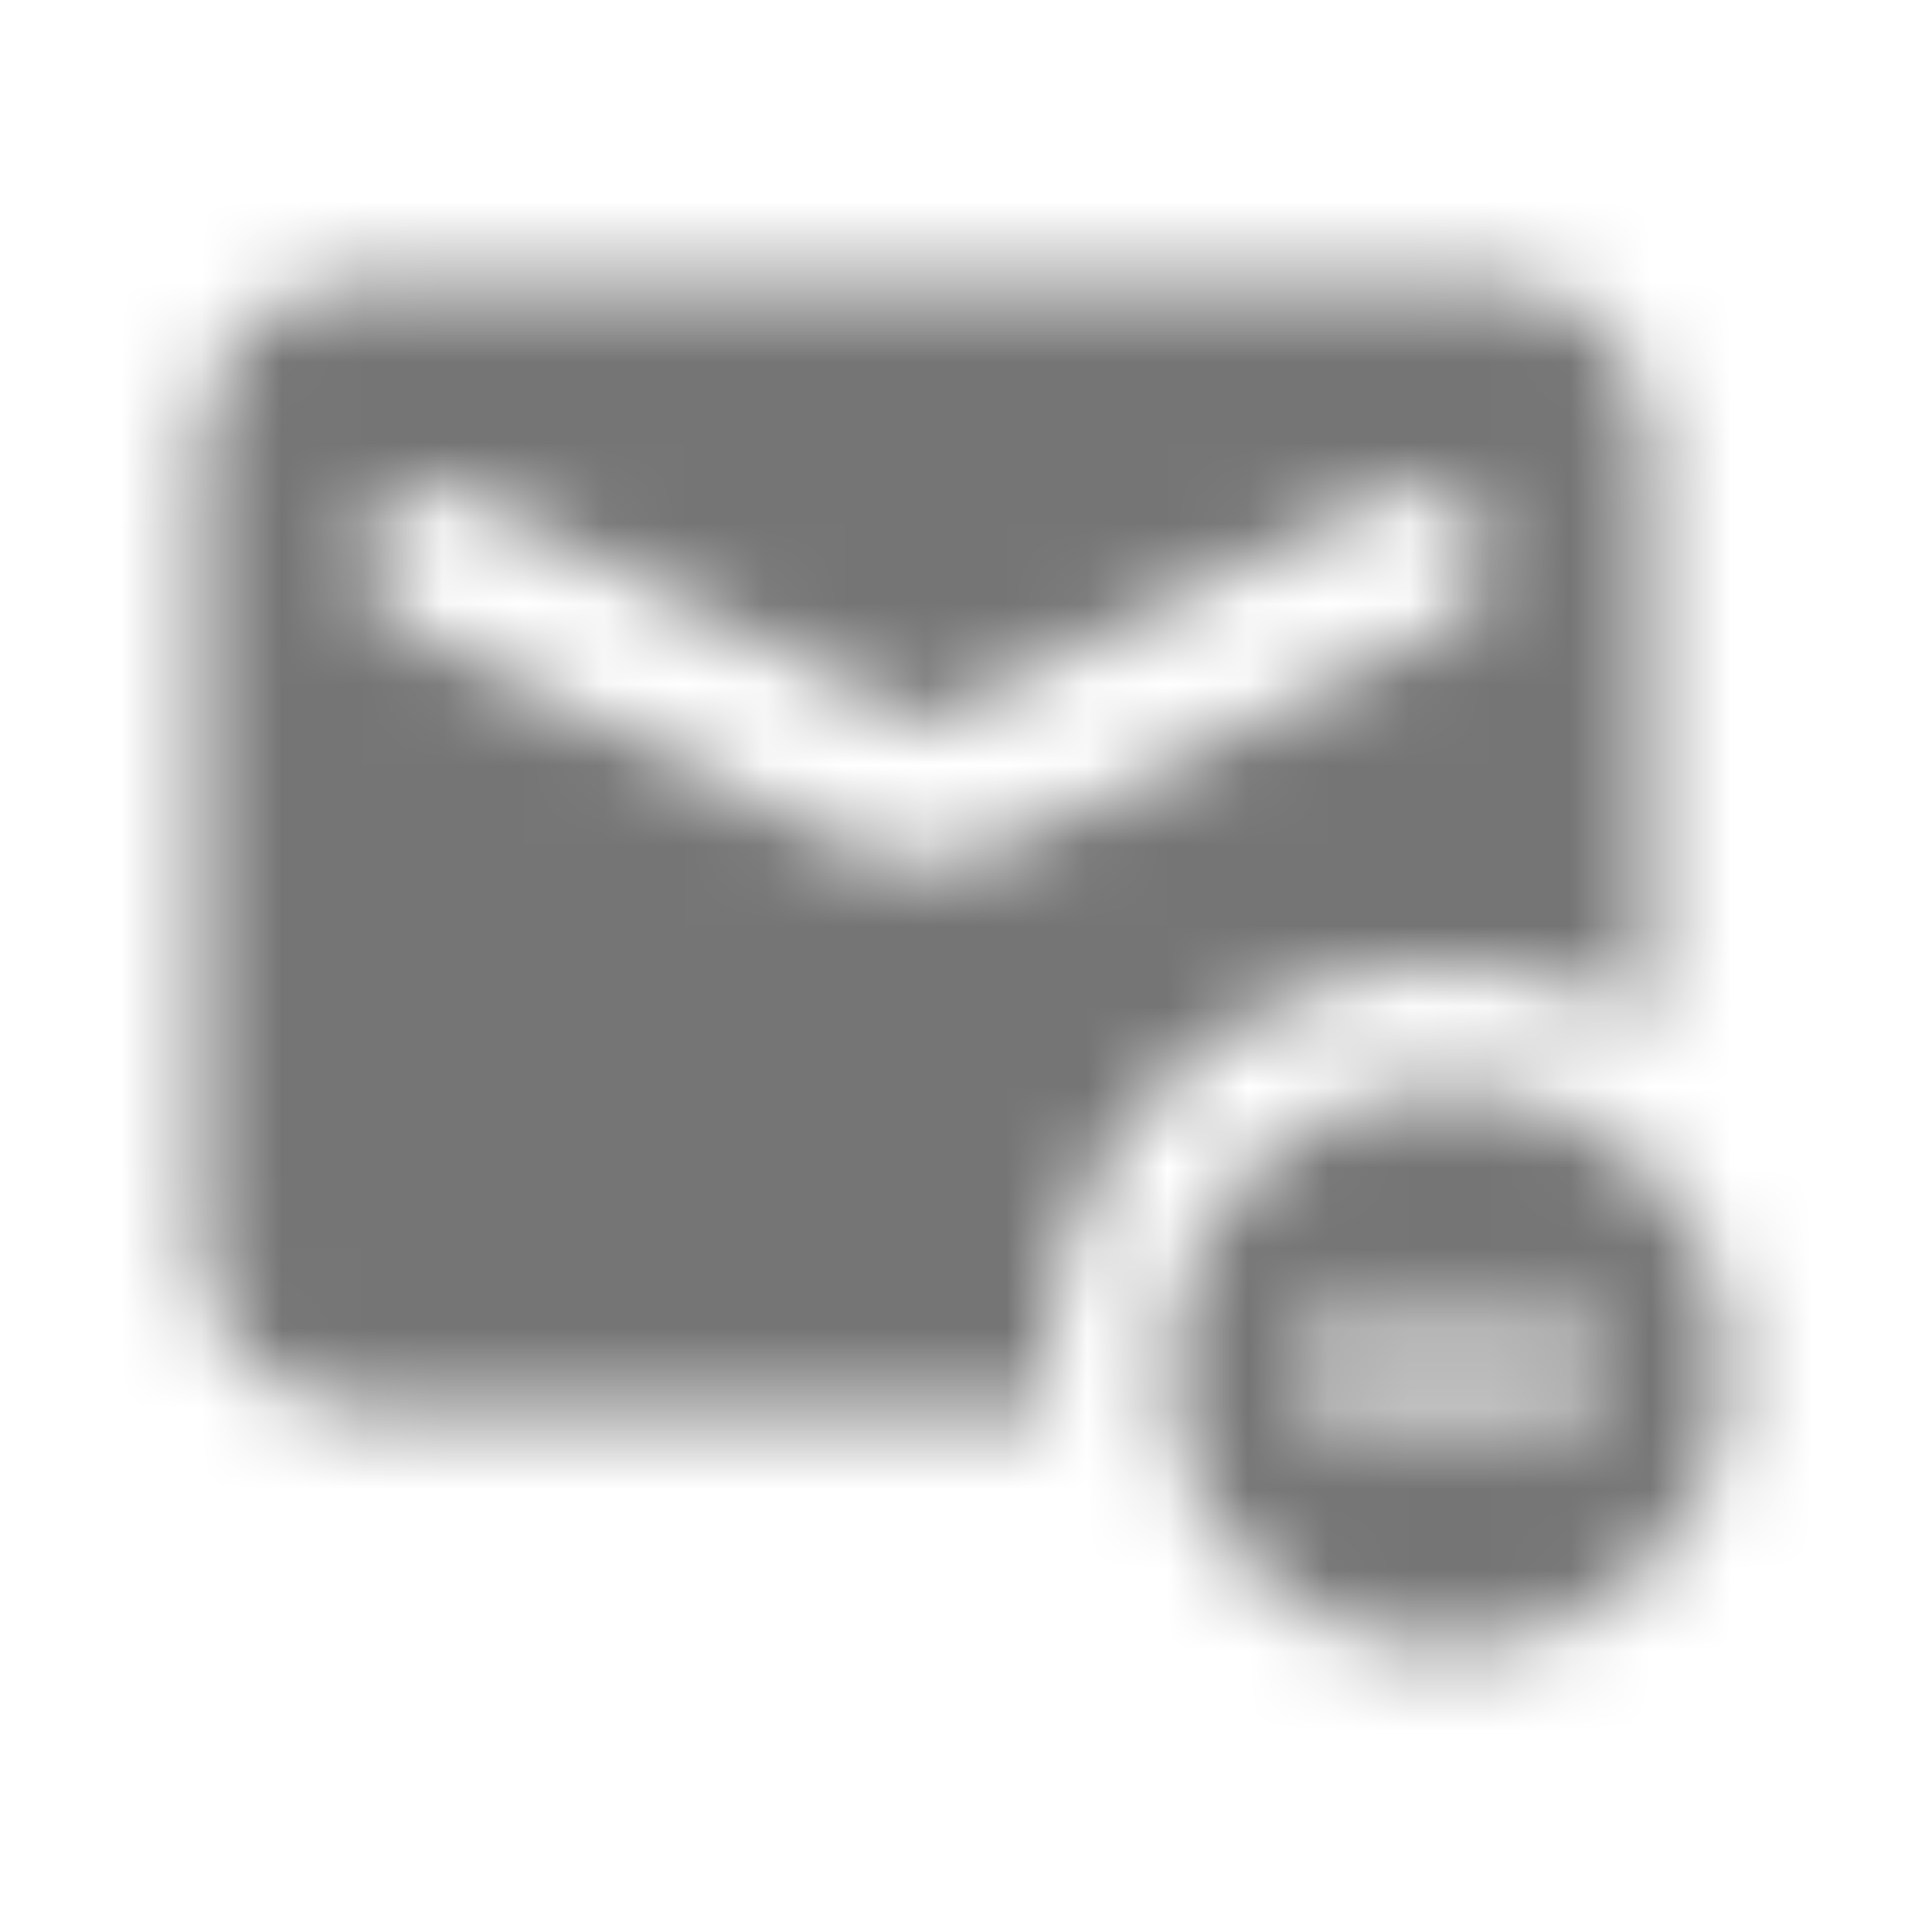 <?xml version="1.0" encoding="UTF-8"?>
<svg width="24px" height="24px" viewBox="0 0 24 24" version="1.1" xmlns="http://www.w3.org/2000/svg" xmlns:xlink="http://www.w3.org/1999/xlink">
    <!-- Generator: Sketch 50 (54983) - http://www.bohemiancoding.com/sketch -->
    <title>icon/communication/unsubscribe_24px_rounded</title>
    <desc>Created with Sketch.</desc>
    <defs>
        <path d="M18,12 C18.92,12 19.75,12.26 20.49,12.69 L20.49,5.5 C20.49,4.4 19.6,3.5 18.5,3.5 L4.5,3.5 C3.4,3.5 2.5,4.4 2.5,5.5 L2.5,15.5 C2.5,16.6 3.4,17.5 4.5,17.5 L13.05,17.5 C13.03,17.33 13,17.17 13,17 C13,14.24 15.24,12 18,12 Z M12.39,10.55 C11.83,10.83 11.16,10.83 10.6,10.55 L4.99,7.75 C4.69,7.6 4.5,7.29 4.5,6.95 C4.5,6.29 5.2,5.85 5.79,6.15 L11.5,9 L17.21,6.15 C17.8,5.85 18.5,6.28 18.5,6.95 C18.5,7.29 18.31,7.6 18.01,7.75 L12.39,10.55 Z M18,13.5 C16.07,13.5 14.5,15.07 14.5,17 C14.5,18.93 16.07,20.5 18,20.5 C19.93,20.5 21.5,18.93 21.5,17 C21.5,15.07 19.93,13.5 18,13.5 Z M20,17 C20,17.28 19.78,17.5 19.5,17.5 L16.5,17.5 C16.22,17.5 16,17.28 16,17 C16,16.72 16.22,16.5 16.5,16.5 L19.5,16.5 C19.78,16.5 20,16.72 20,17 Z" id="path-1"></path>
    </defs>
    <g id="icon/communication/unsubscribe_24px" stroke="none" stroke-width="1" fill="none" fill-rule="evenodd">
        <mask id="mask-2" fill="white">
            <use xlink:href="#path-1"></use>
        </mask>
        <g fill-rule="nonzero"></g>
        <g id="✱-/-Color-/-Icons-/-Black-/-Inactive" mask="url(#mask-2)" fill="#000000" fill-opacity="0.54">
            <rect id="Rectangle" x="0" y="0" width="24" height="24"></rect>
        </g>
    </g>
</svg>